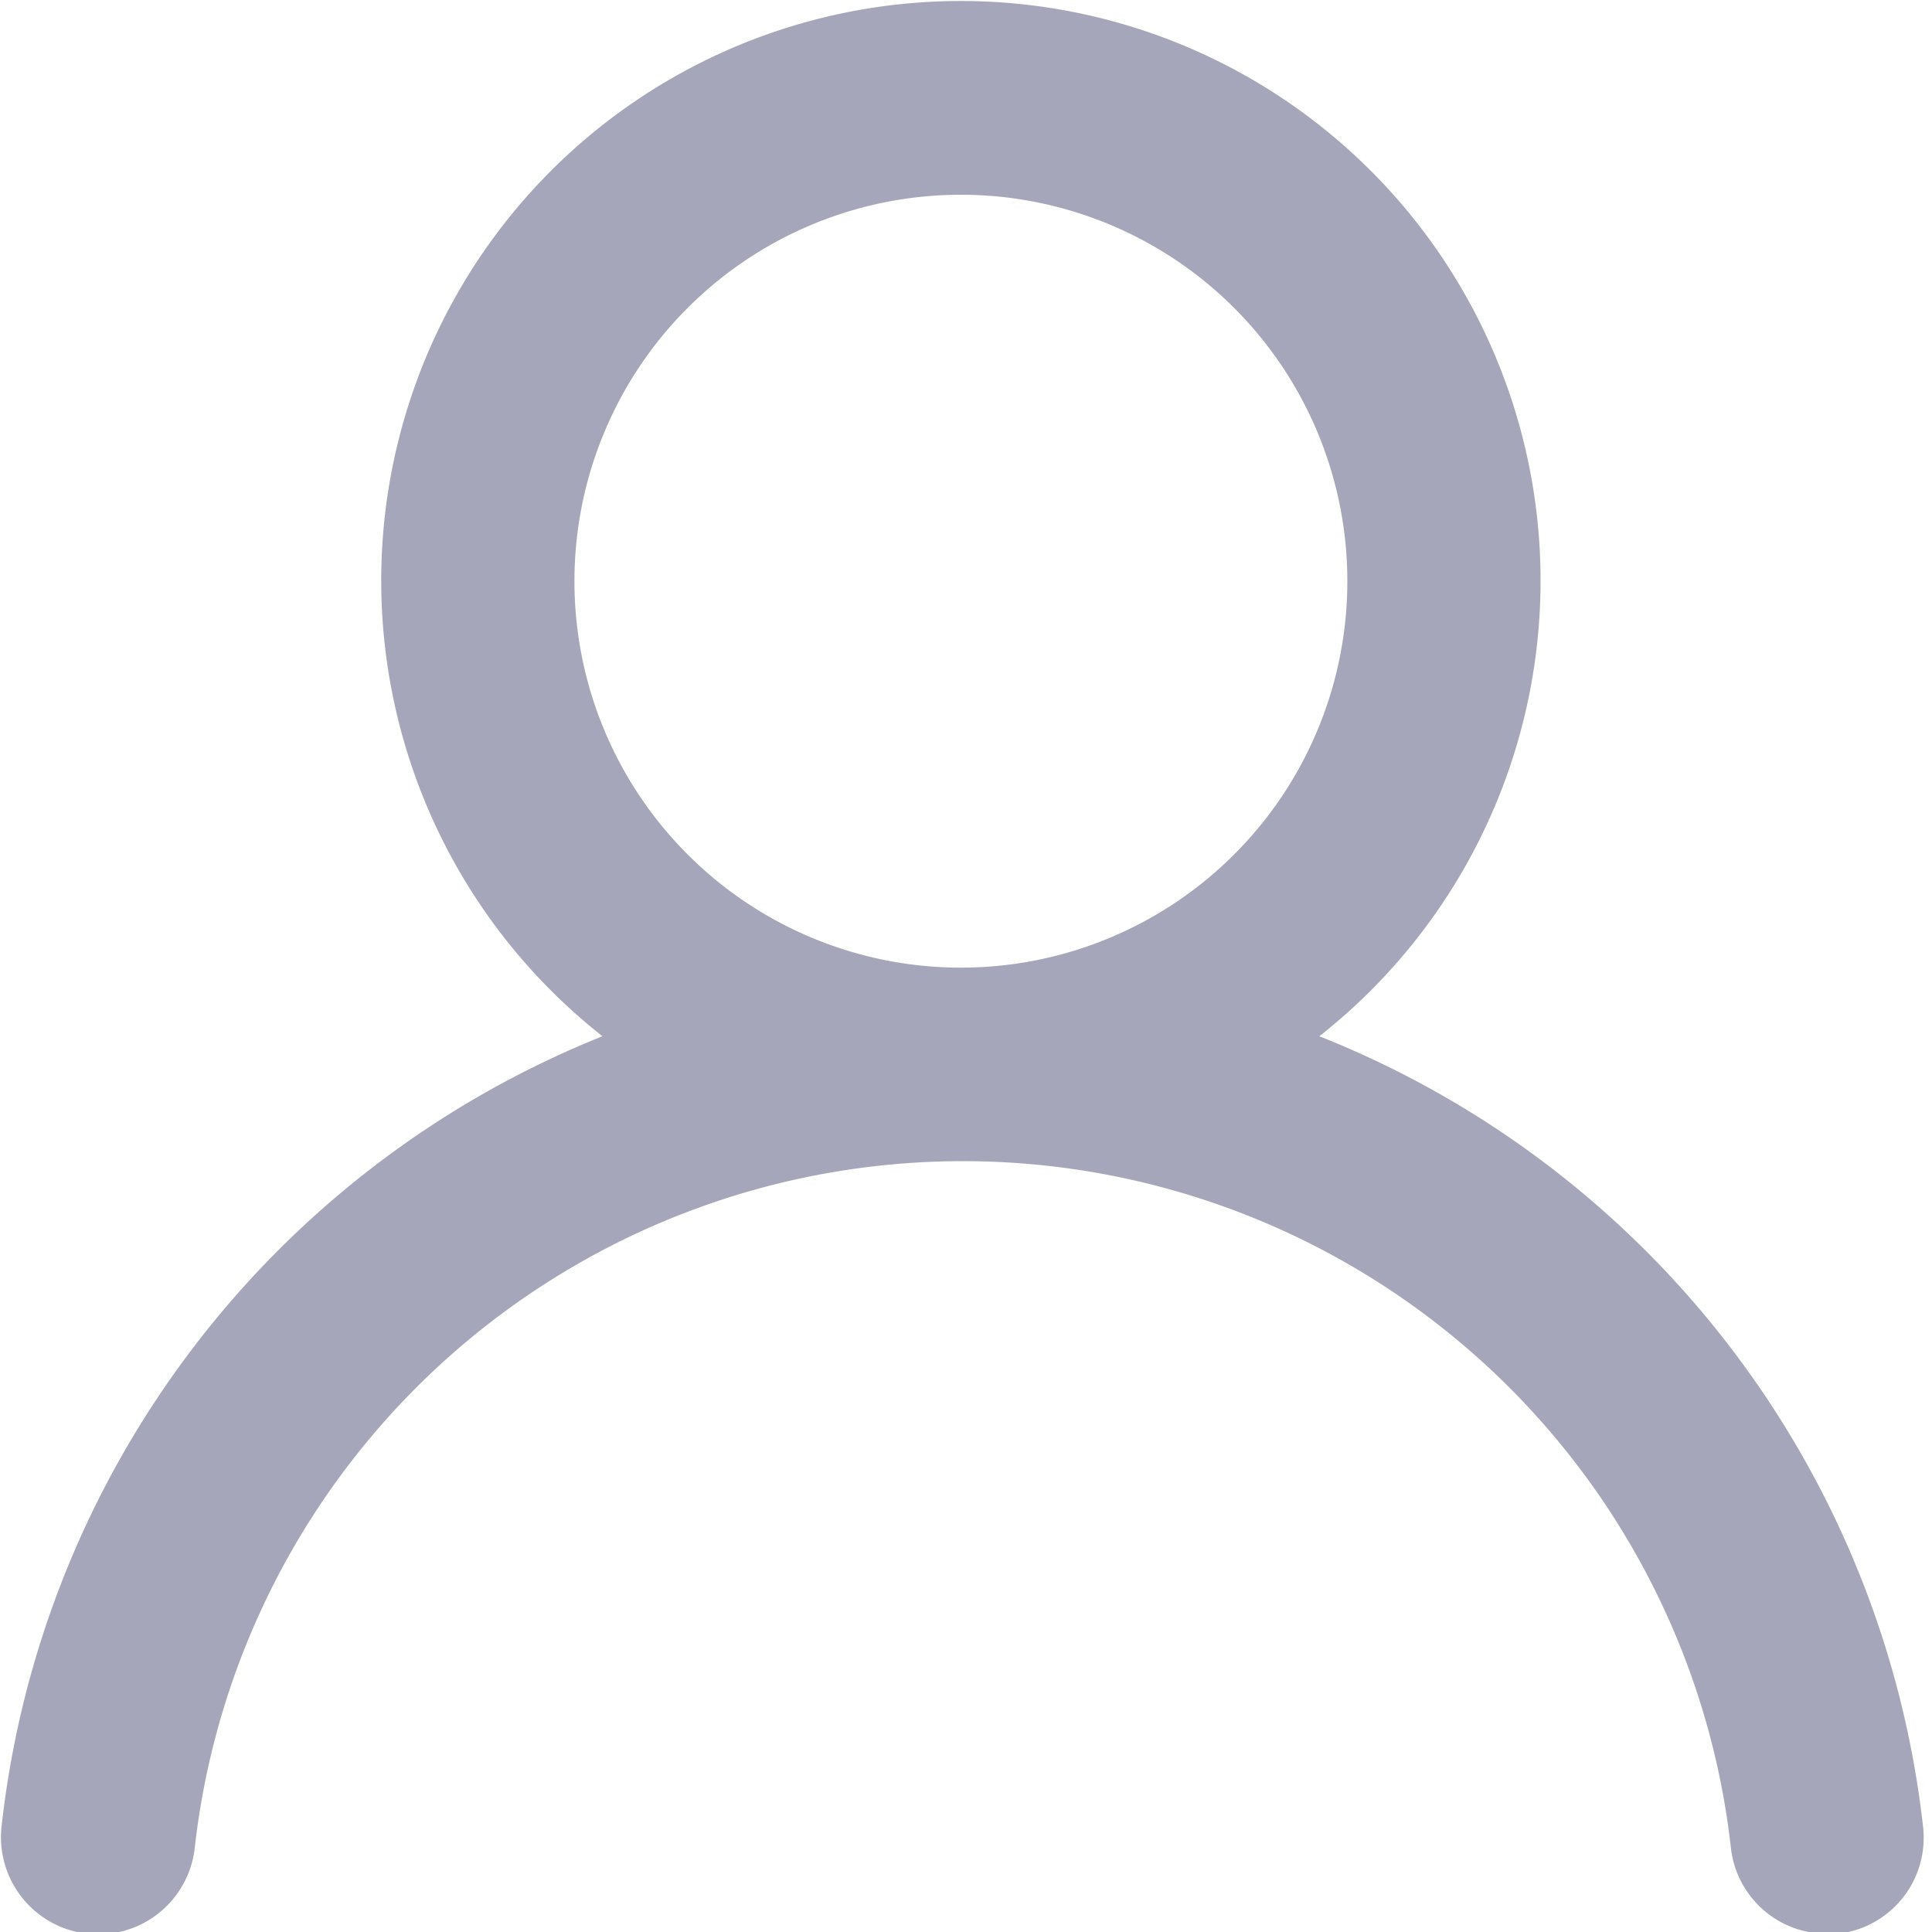 <svg xmlns="http://www.w3.org/2000/svg" xmlns:xlink="http://www.w3.org/1999/xlink" version="1.1" width="1000" height="1000" viewBox="0 0 1000 1000" xml:space="preserve">
<desc>Created with Fabric.js 3.5.0</desc>
<defs>
</defs>
<rect x="0" y="0" width="100%" height="100%" fill="rgba(66,255,255,0)"/>
<g transform="matrix(50.006 0 0 50.006 498.107 500.85)" id="1478">
<path style="stroke: none; stroke-width: 1; stroke-dasharray: none; stroke-linecap: butt; stroke-dashoffset: 0; stroke-linejoin: miter; stroke-miterlimit: 4; is-custom-font: none; font-file-url: none; fill: rgb(166,166,187); fill-rule: nonzero; opacity: 1;" vector-effect="non-scaling-stroke" transform=" translate(-12.015, -12)" d="M 15.71 12.71 a 6 6 0 1 0 -7.42 0 a 10 10 0 0 0 -6.22 8.18 a 1 1 0 0 0 2 0.22 a 8 8 0 0 1 15.9 0 a 1 1 0 0 0 1 0.89 h 0.11 a 1 1 0 0 0 0.88 -1.1 A 10 10 0 0 0 15.71 12.71 Z M 12 12 a 4 4 0 1 1 4 -4 A 4 4 0 0 1 12 12 Z" stroke-linecap="round"/>
</g>
</svg>